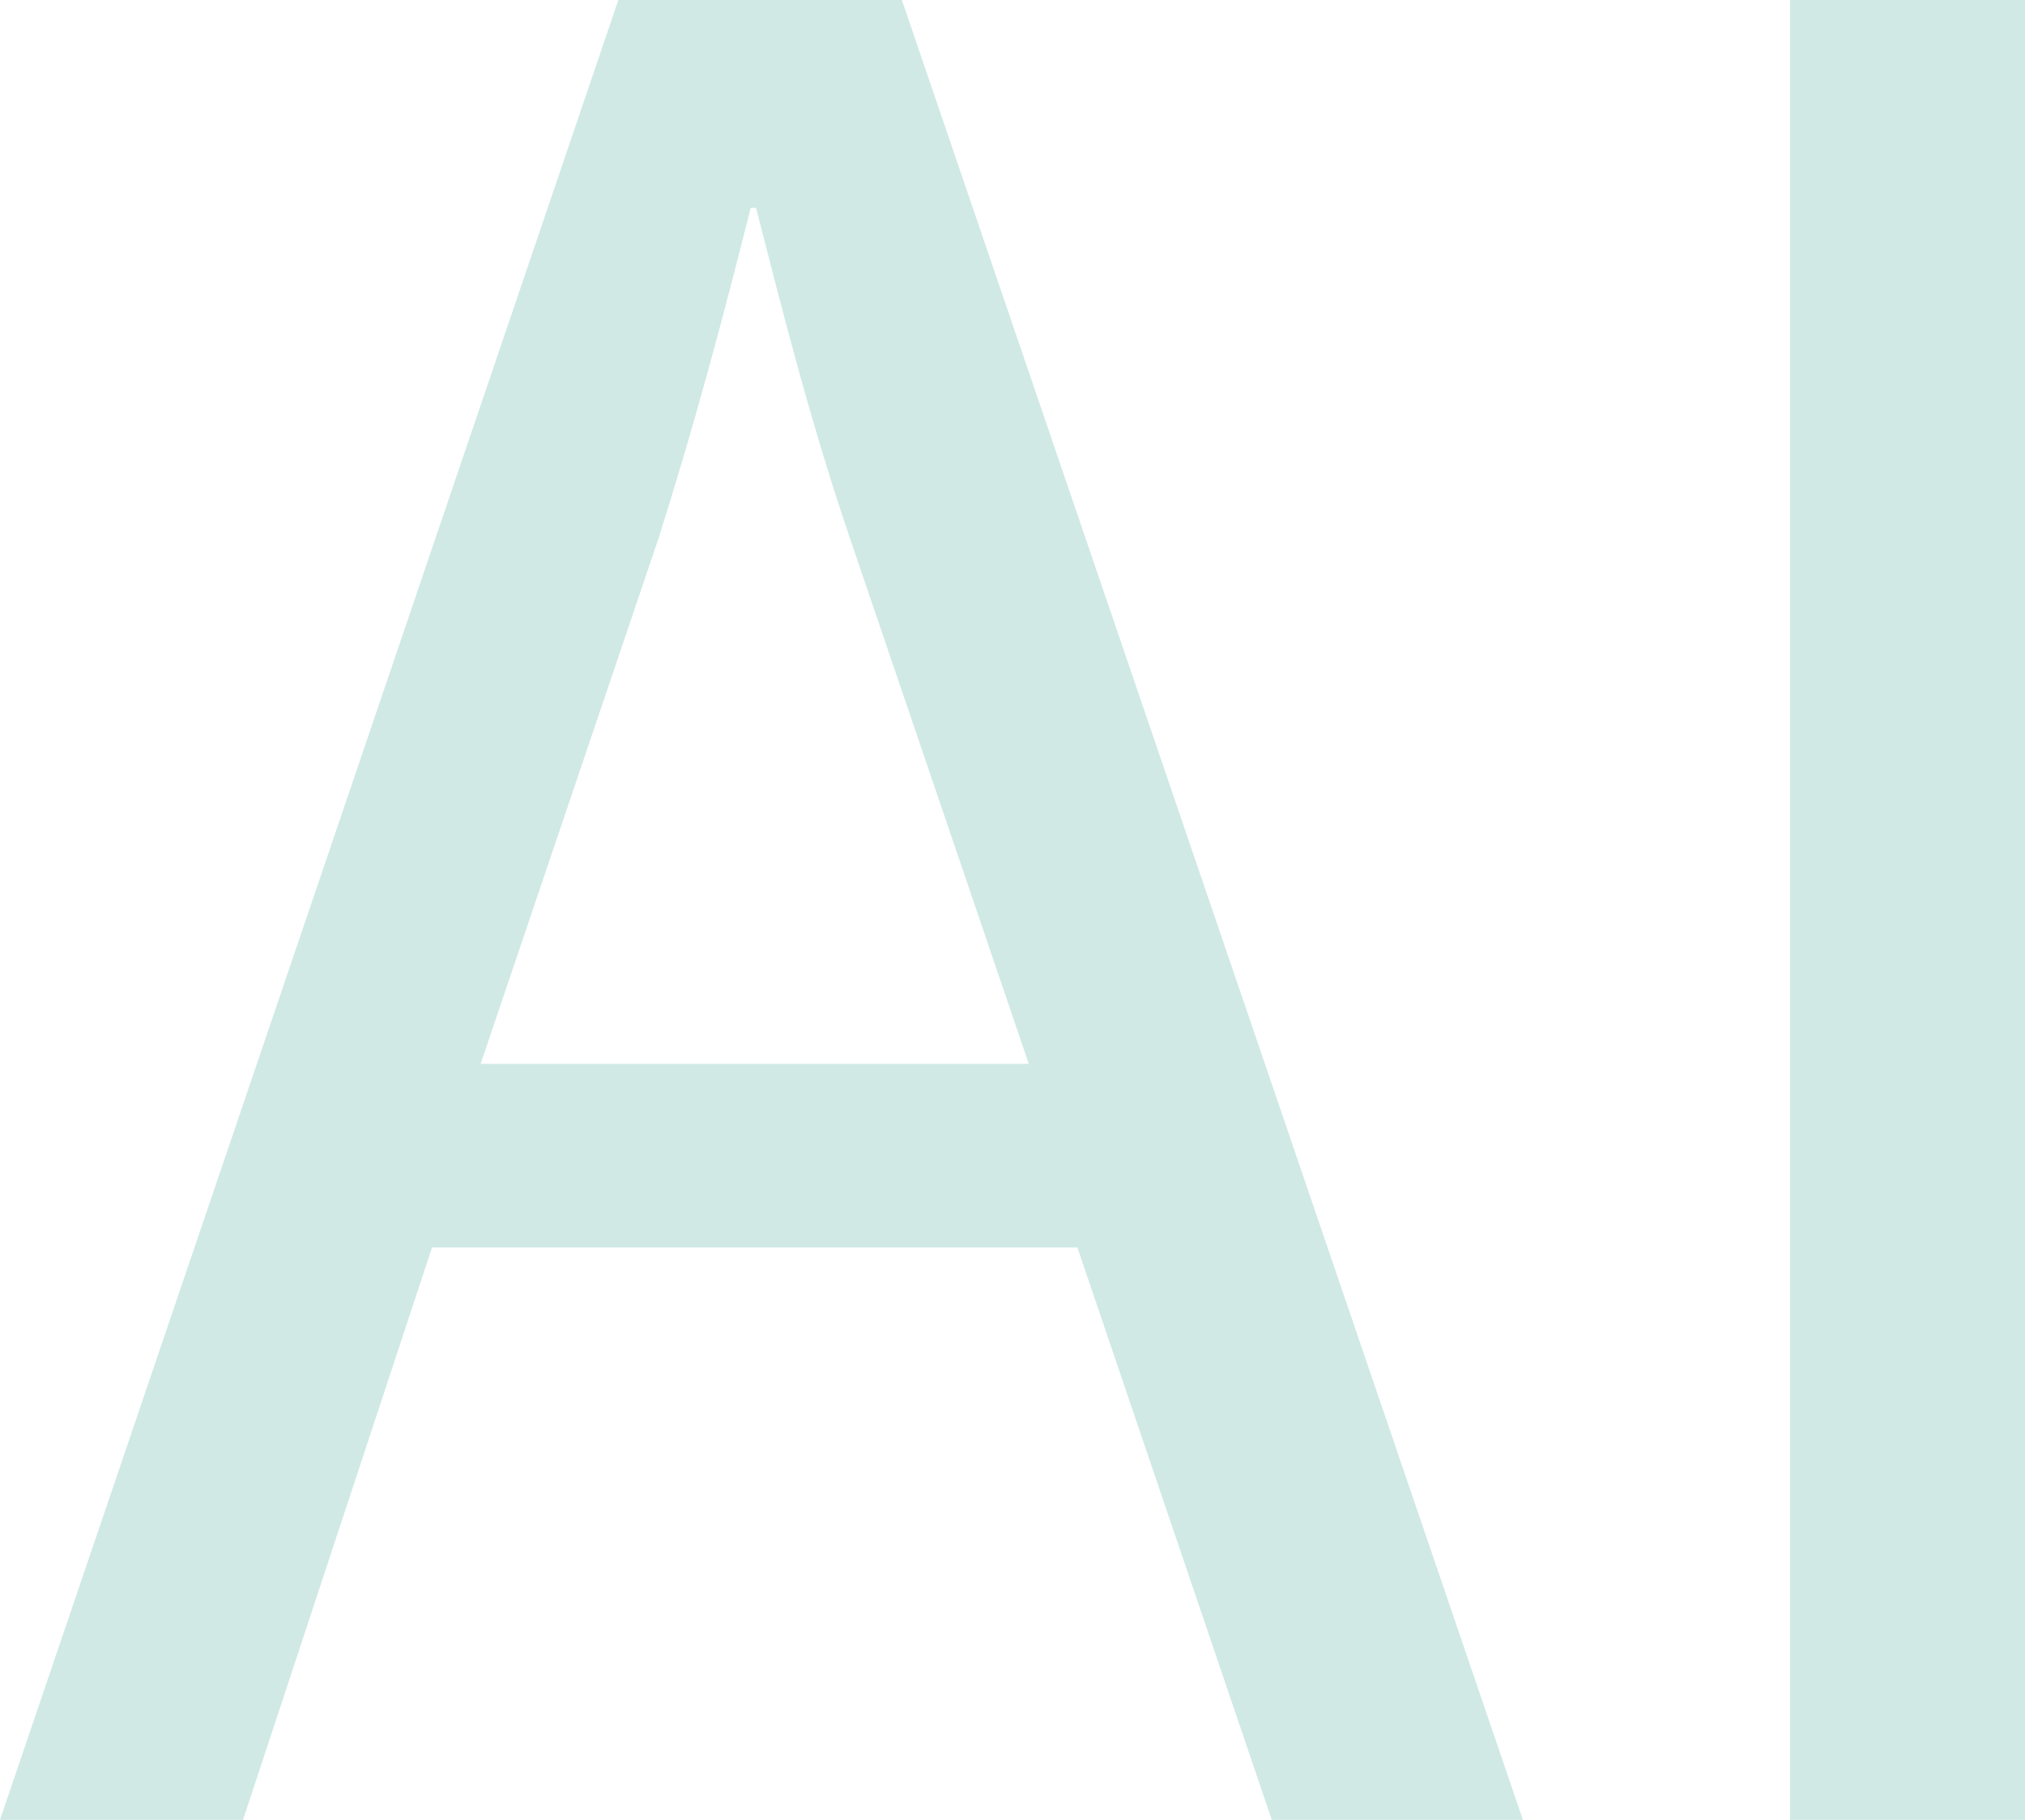 <?xml version="1.0" encoding="UTF-8"?>
<svg id="Layer_1" xmlns="http://www.w3.org/2000/svg" version="1.1" viewBox="0 0 800 718.99">
  <!-- Generator: Adobe Illustrator 29.7.1, SVG Export Plug-In . SVG Version: 2.1.1 Build 8)  -->
  <defs>
    <style>
      .st0 {
        fill: #d0e9e5;
      }
    </style>
  </defs>
  <path class="st0" d="M170.68,492.84l-74.67,226.15H0L244.28,0h112.01l245.35,718.99h-99.21l-76.8-226.15h-254.95ZM406.43,420.3l-70.41-206.95c-16-46.94-26.66-89.61-37.33-131.21h-2.13c-10.67,42.67-22.4,86.41-36.27,130.14l-70.41,208.02h216.55Z"/>
  <path class="st0" d="M800,0v718.99h-92.8V0h92.8Z"/>
</svg>